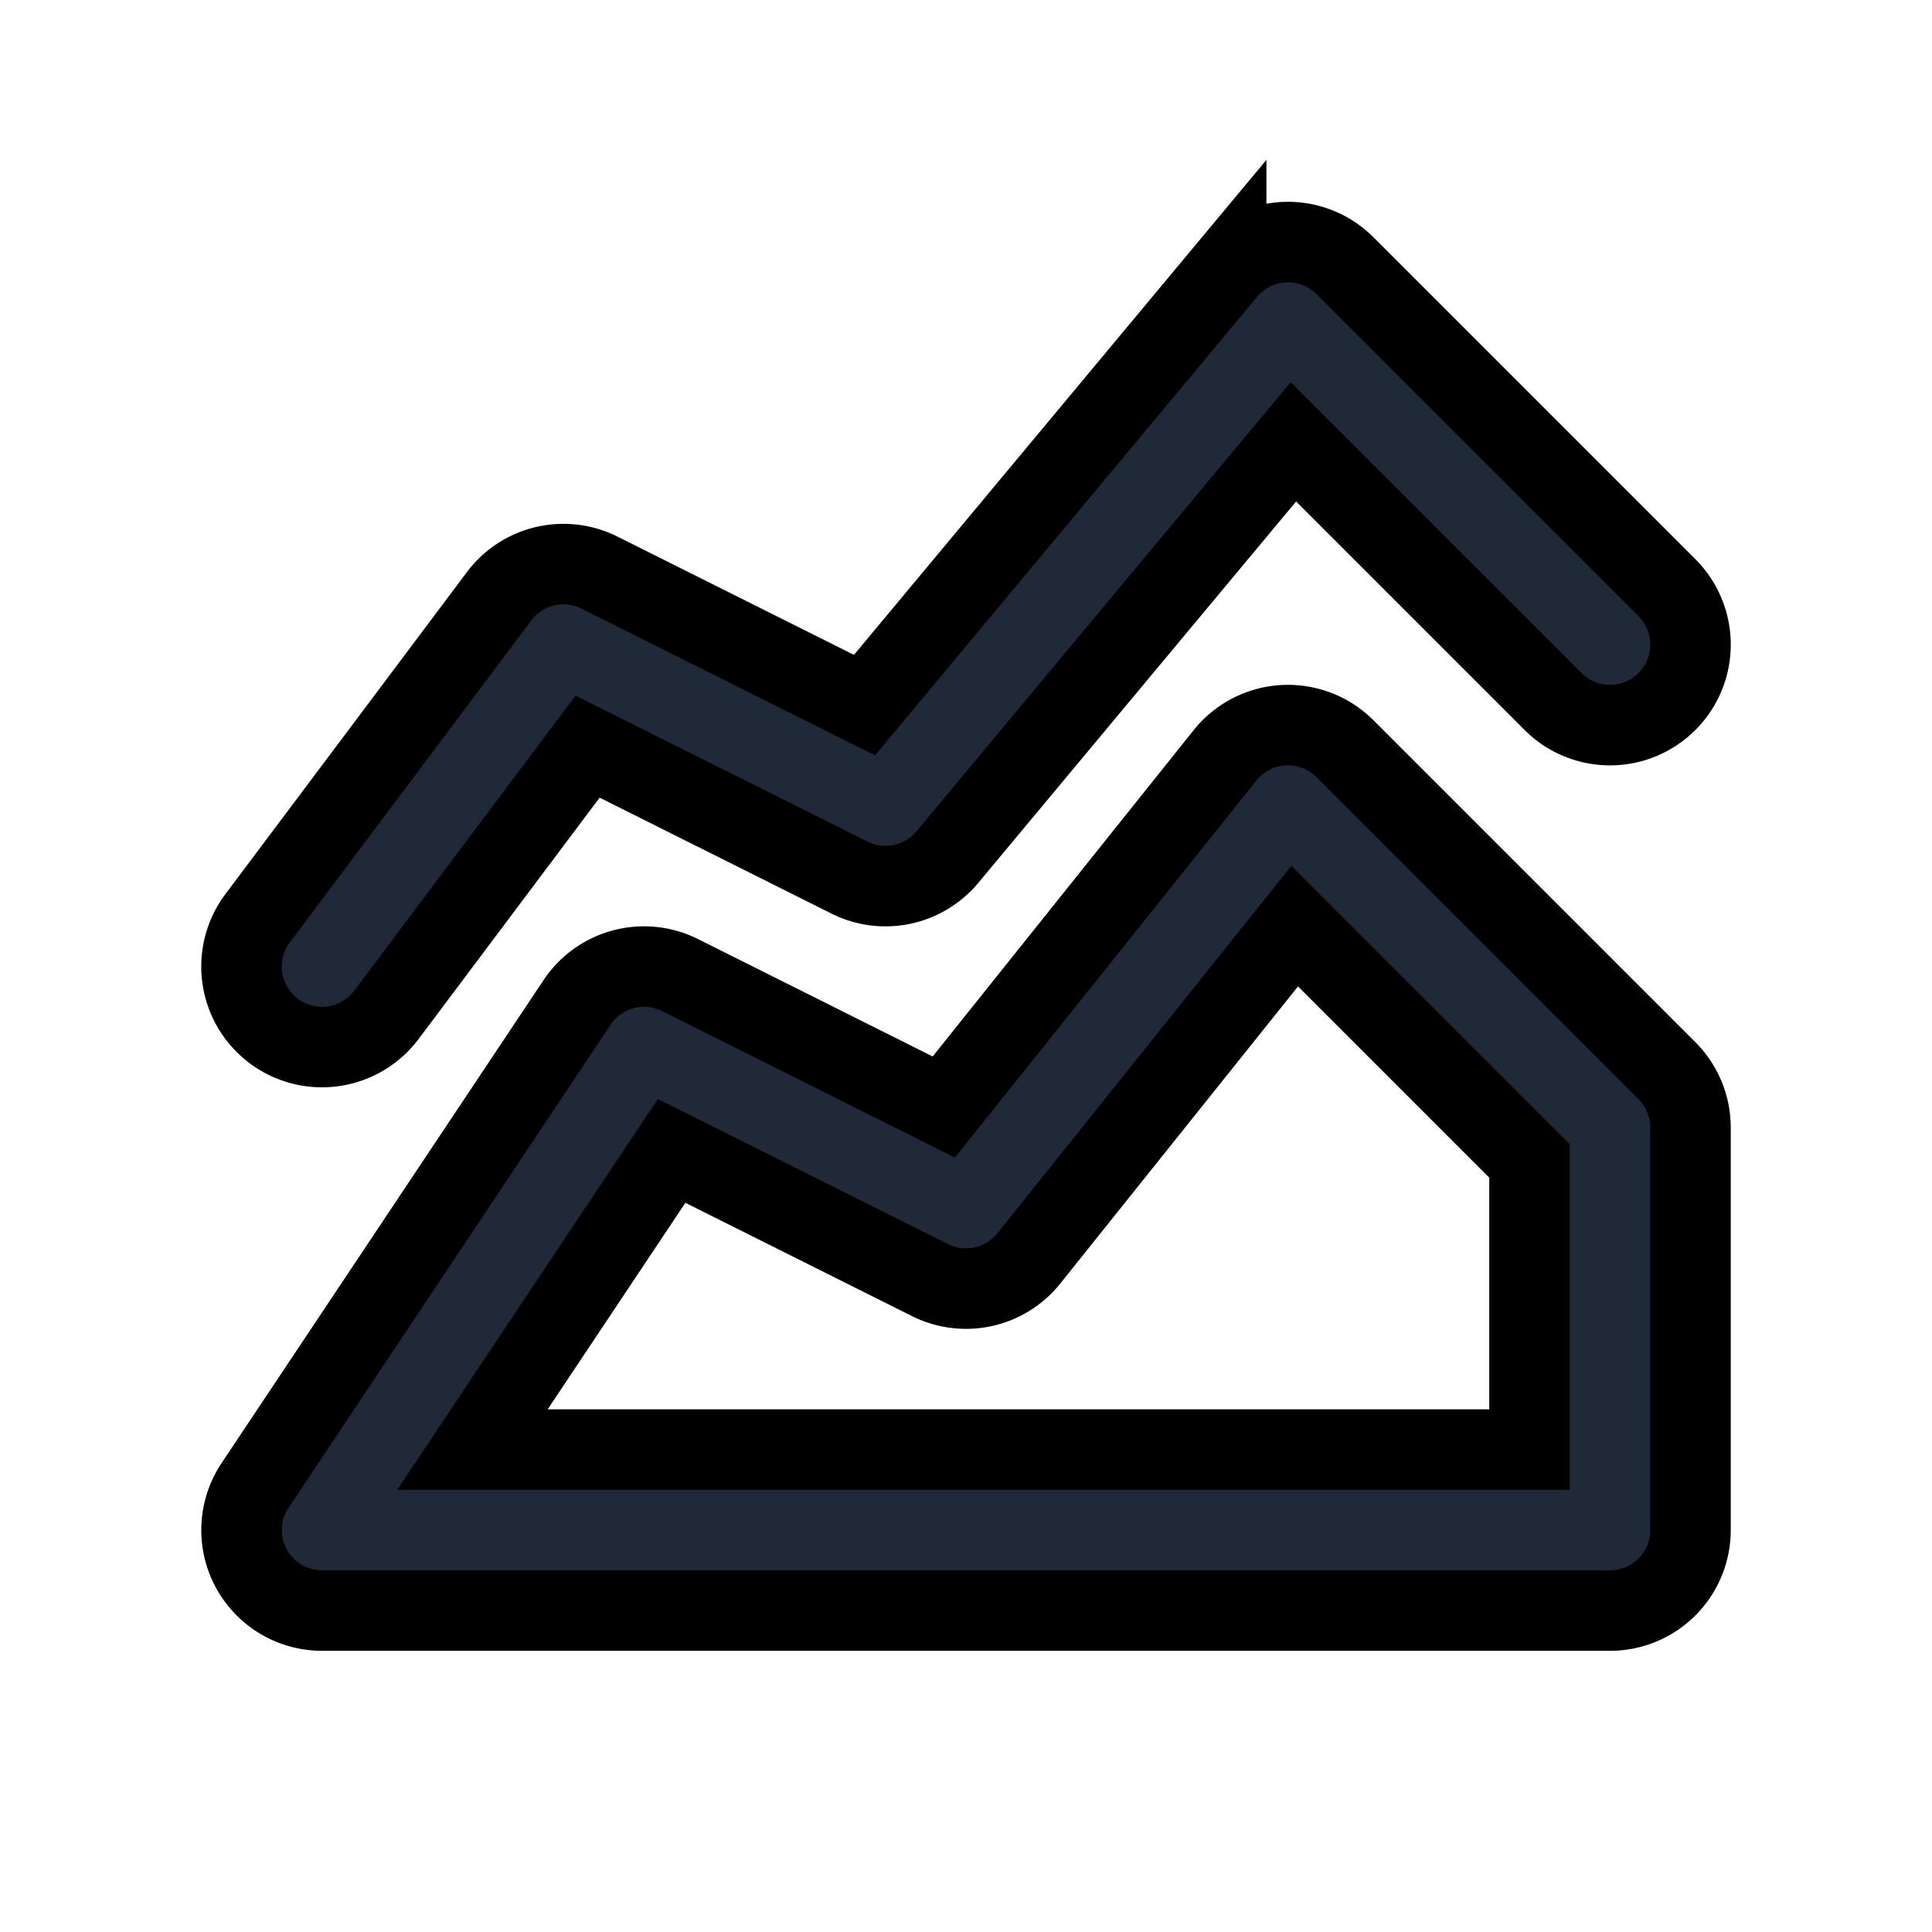 <svg fill="none" stroke="currentColor" viewBox="0 0 24 24">
  <path fill="#1F2937" fill-rule="evenodd" d="M15.945 9.009a1 1 0 0 1 .762.291l4 4a1 1 0 0 1 .293.707v5a1 1 0 0 1-1 1H4a1 1 0 0 1-.832-1.554l4-6a1 1 0 0 1 1.28-.34l3.276 1.639 3.495-4.37a1 1 0 0 1 .726-.373zm.138 2.496-3.302 4.127a1 1 0 0 1-1.228.27l-3.21-1.605-2.474 3.71H19v-3.585l-2.917-2.917z" clip-rule="evenodd"/>
  <path fill="#1F2937" fill-rule="evenodd" d="M15.955 3.008a1 1 0 0 1 .752.292l4 4a1 1 0 0 1-1.414 1.415l-3.226-3.226-4.299 5.159a1 1 0 0 1-1.215.254L7.299 9.275 4.8 12.607a1 1 0 1 1-1.6-1.2l3-4a1 1 0 0 1 1.247-.294l3.292 1.646 4.493-5.392a1 1 0 0 1 .723-.359z" clip-rule="evenodd"/>
</svg>
